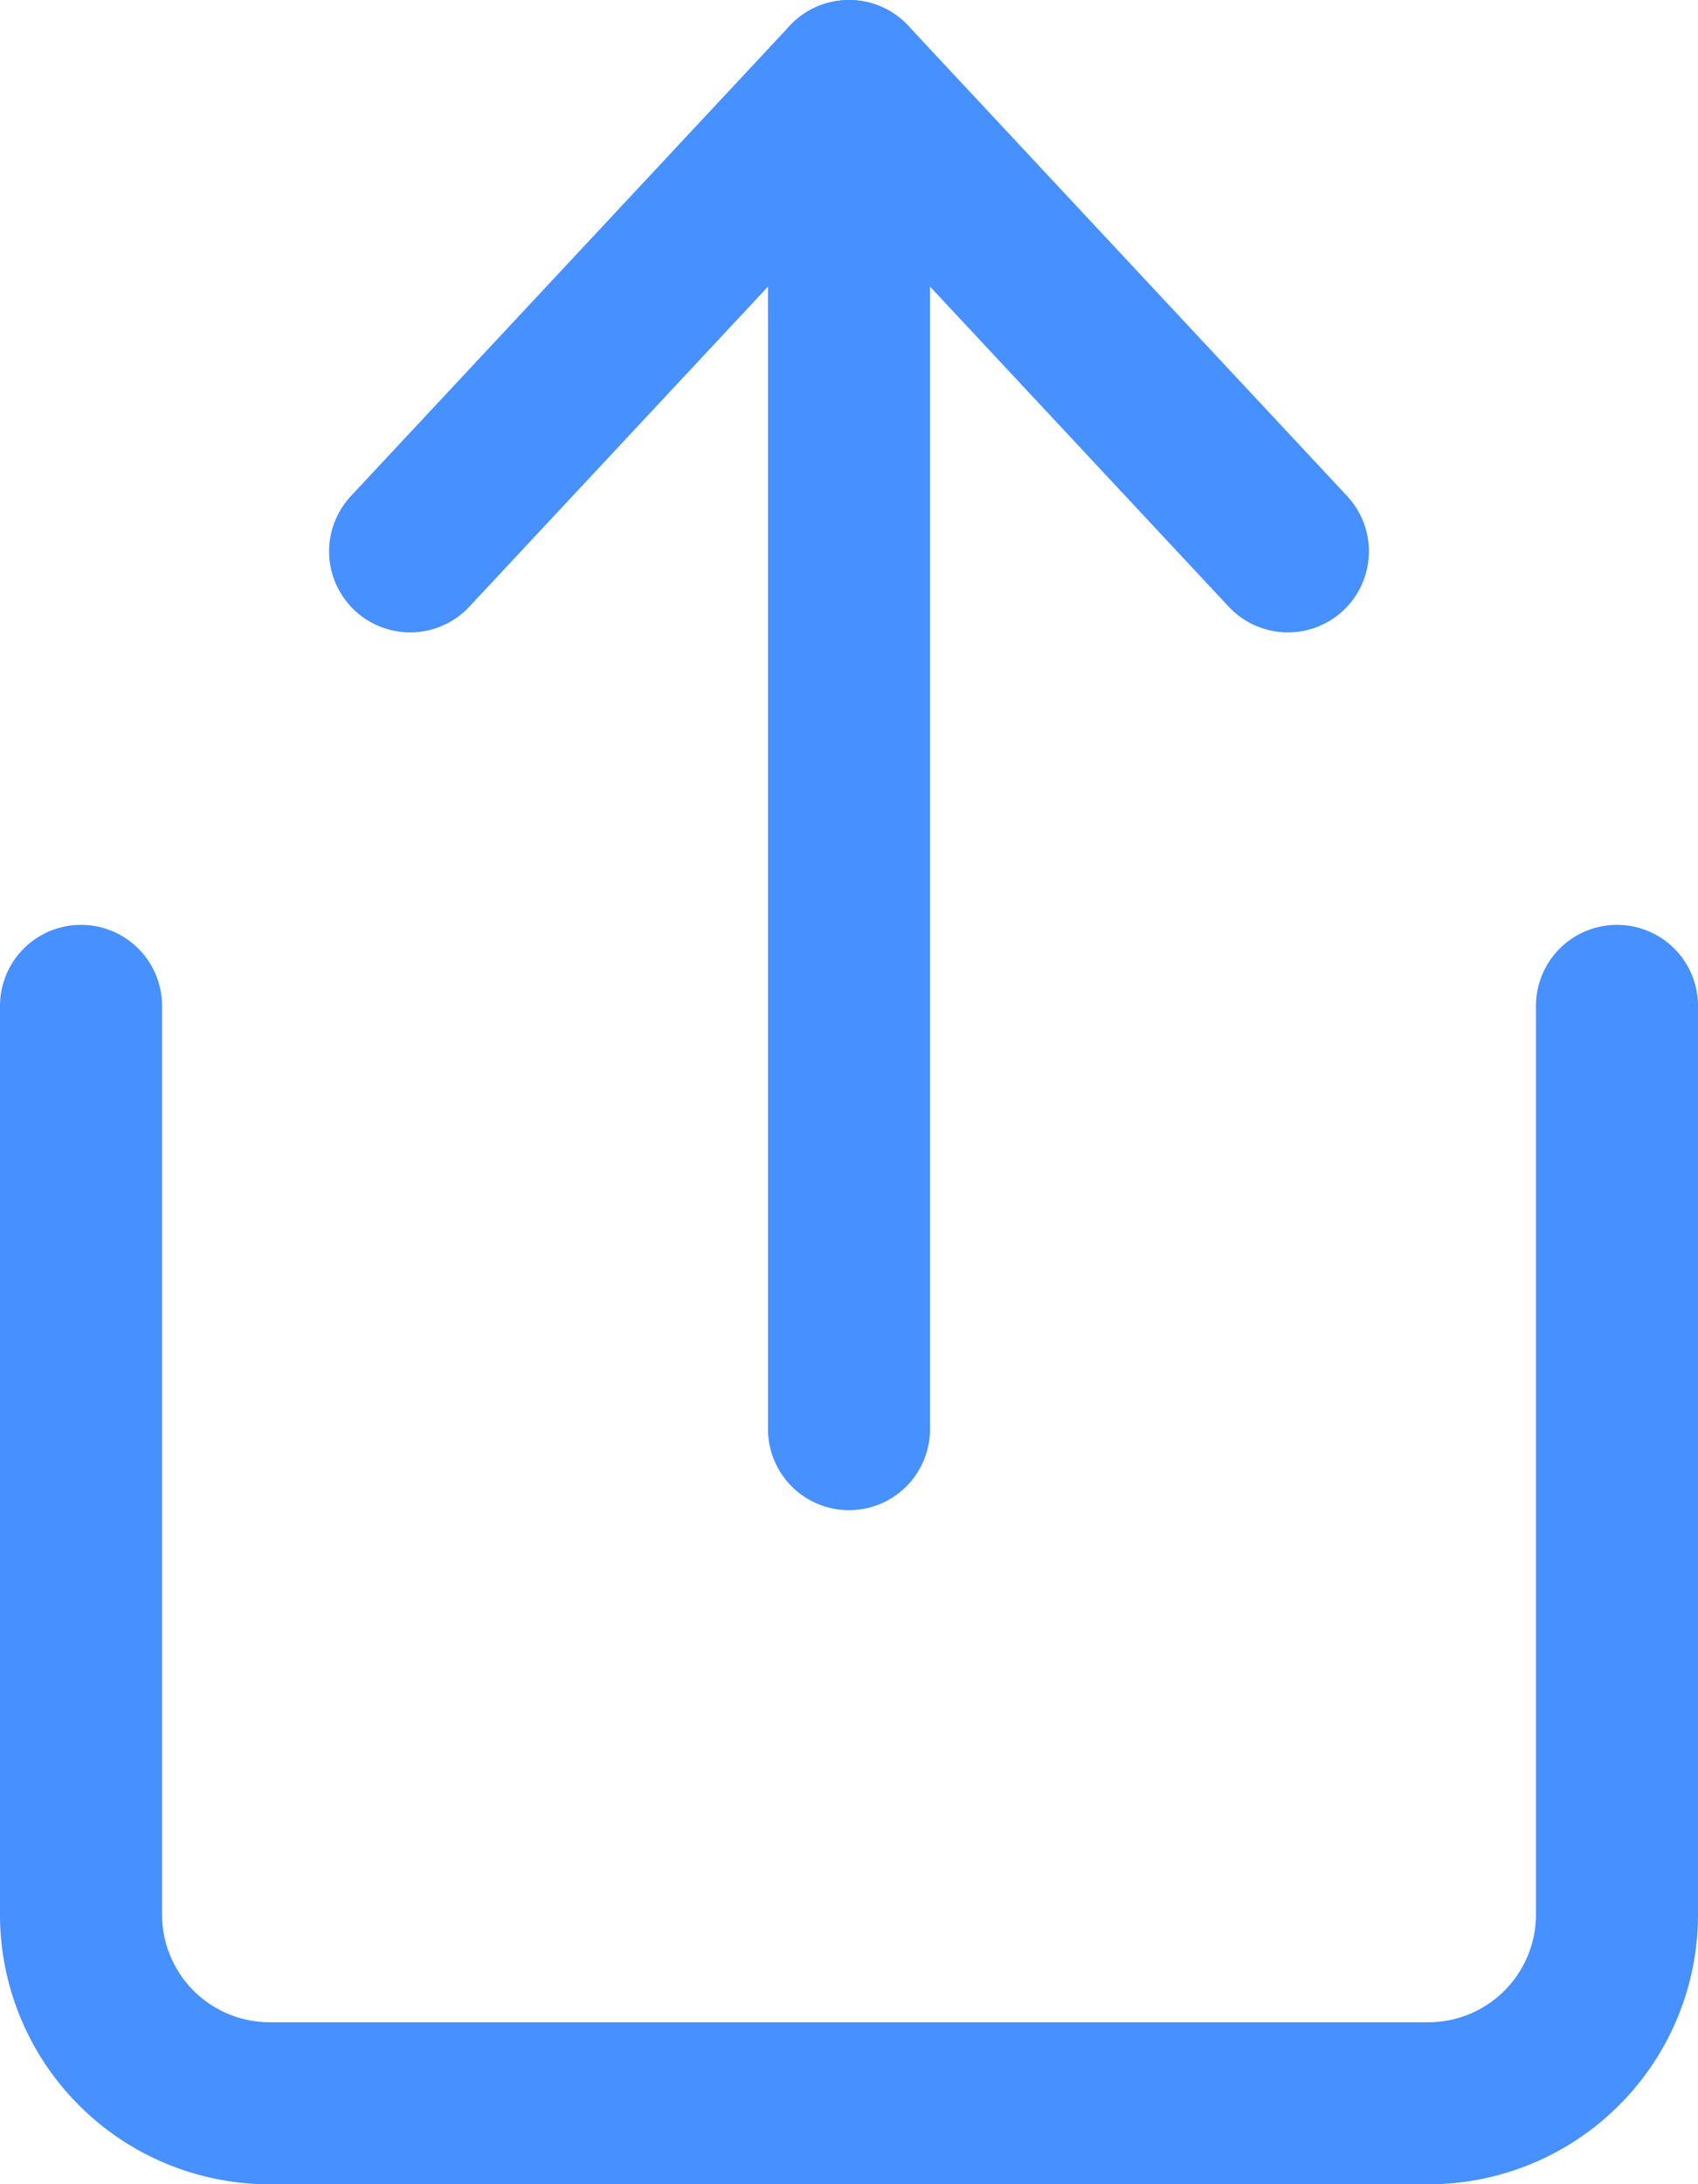 
<svg xmlns="http://www.w3.org/2000/svg" width="13.1" height="16.849" viewBox="0 0 13.1 16.849">
  




<g id="Group_162" data-name="Group 162" transform="translate(0.625 0.625)">
    




<path id="Path_47" data-name="Path 47" d="M456.85,413v7.009a1.456,1.456,0,0,1-1.456,1.456h-8.939A1.456,1.456,0,0,1,445,420.009V413" transform="translate(-445 -405.866)" fill="none" stroke="#4690FF" stroke-linecap="round" stroke-linejoin="round" stroke-miterlimit="10" stroke-width="1.25"></path>
    




<g id="Group_6" data-name="Group 6" transform="translate(2.539 0)">
      




<line id="Line_1" data-name="Line 1" y2="10.399" transform="translate(3.386)" fill="none" stroke="#4690FF" stroke-linecap="round" stroke-miterlimit="10" stroke-width="1.25"></line>
      




<path id="Path_48" data-name="Path 48" d="M455.5,387.128l3.386-3.628,3.386,3.628" transform="translate(-455.5 -383.5)" fill="none" stroke="#4690FF" stroke-linecap="round" stroke-linejoin="round" stroke-miterlimit="10" stroke-width="1.25"></path>
    </g>
  </g>
</svg>